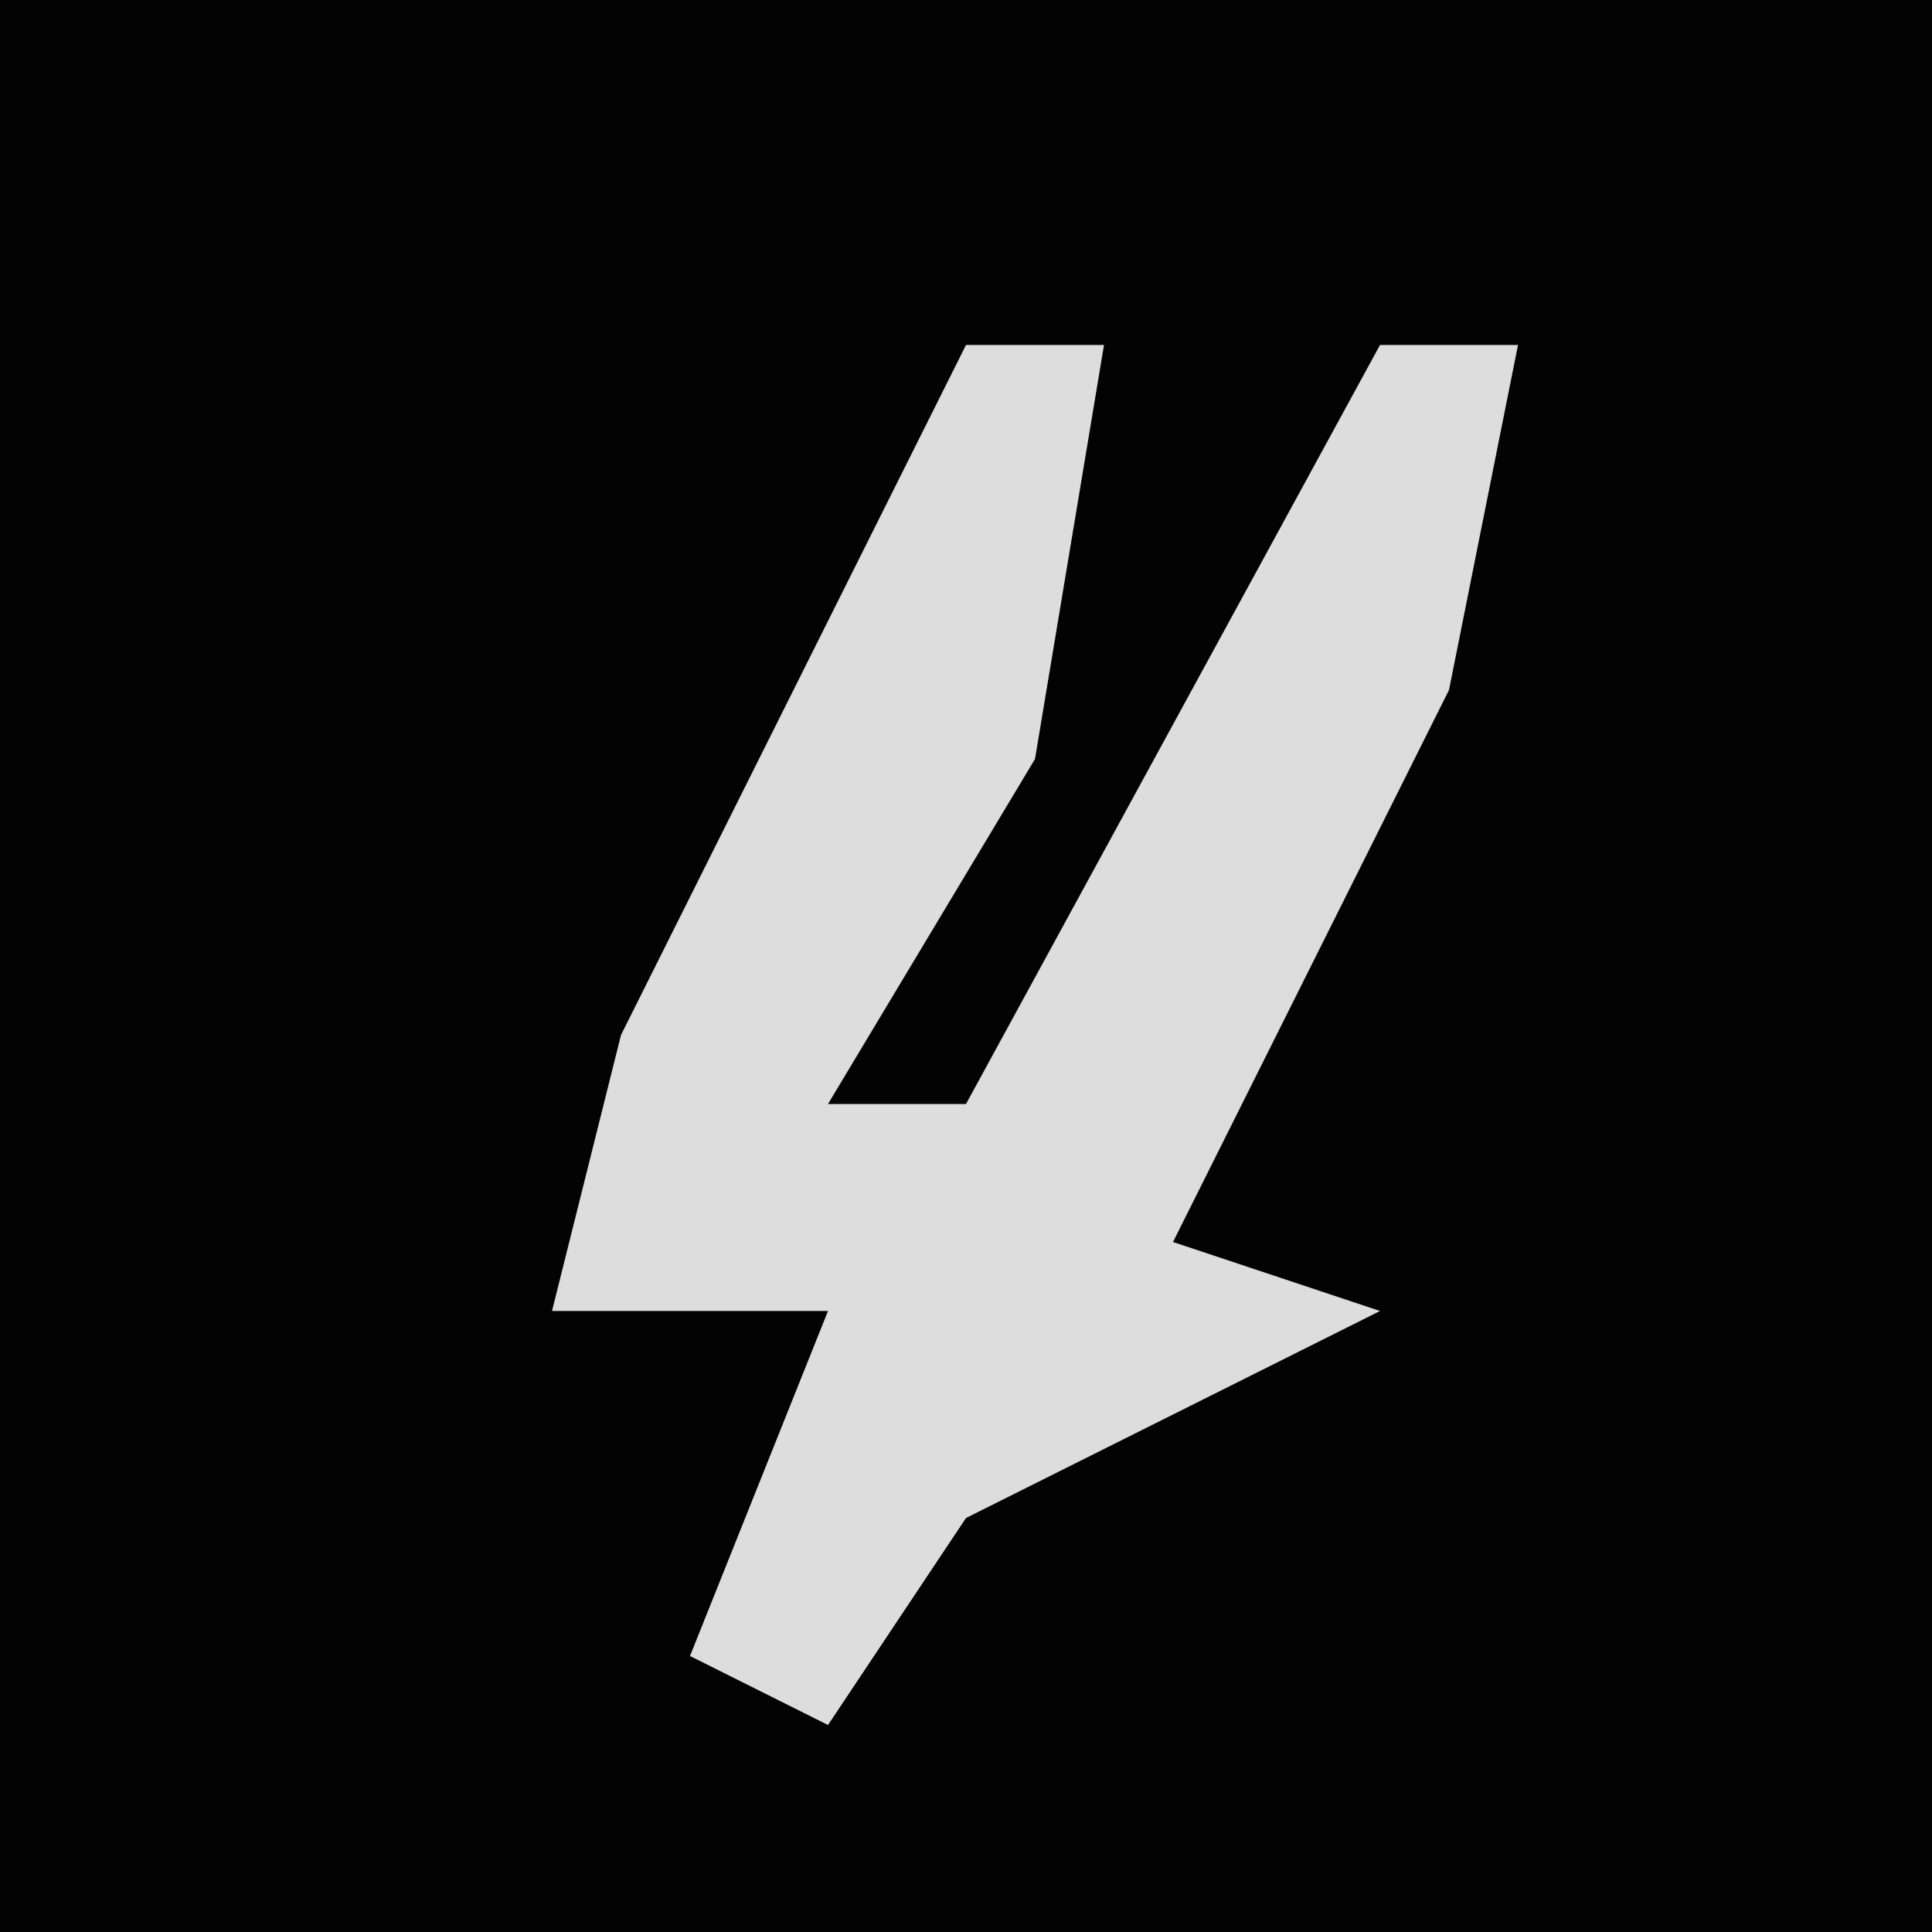 <?xml version="1.0" encoding="UTF-8"?>
<svg version="1.1" xmlns="http://www.w3.org/2000/svg" width="28" height="28">
<path d="M0,0 L28,0 L28,28 L0,28 Z " fill="#030303" transform="translate(0,0)"/>
<path d="M0,0 L2,0 L1,6 L-2,11 L0,11 L6,0 L8,0 L7,5 L3,13 L6,14 L0,17 L-2,20 L-4,19 L-2,14 L-6,14 L-5,10 Z " fill="#DDDDDD" transform="translate(14,5)"/>
</svg>
